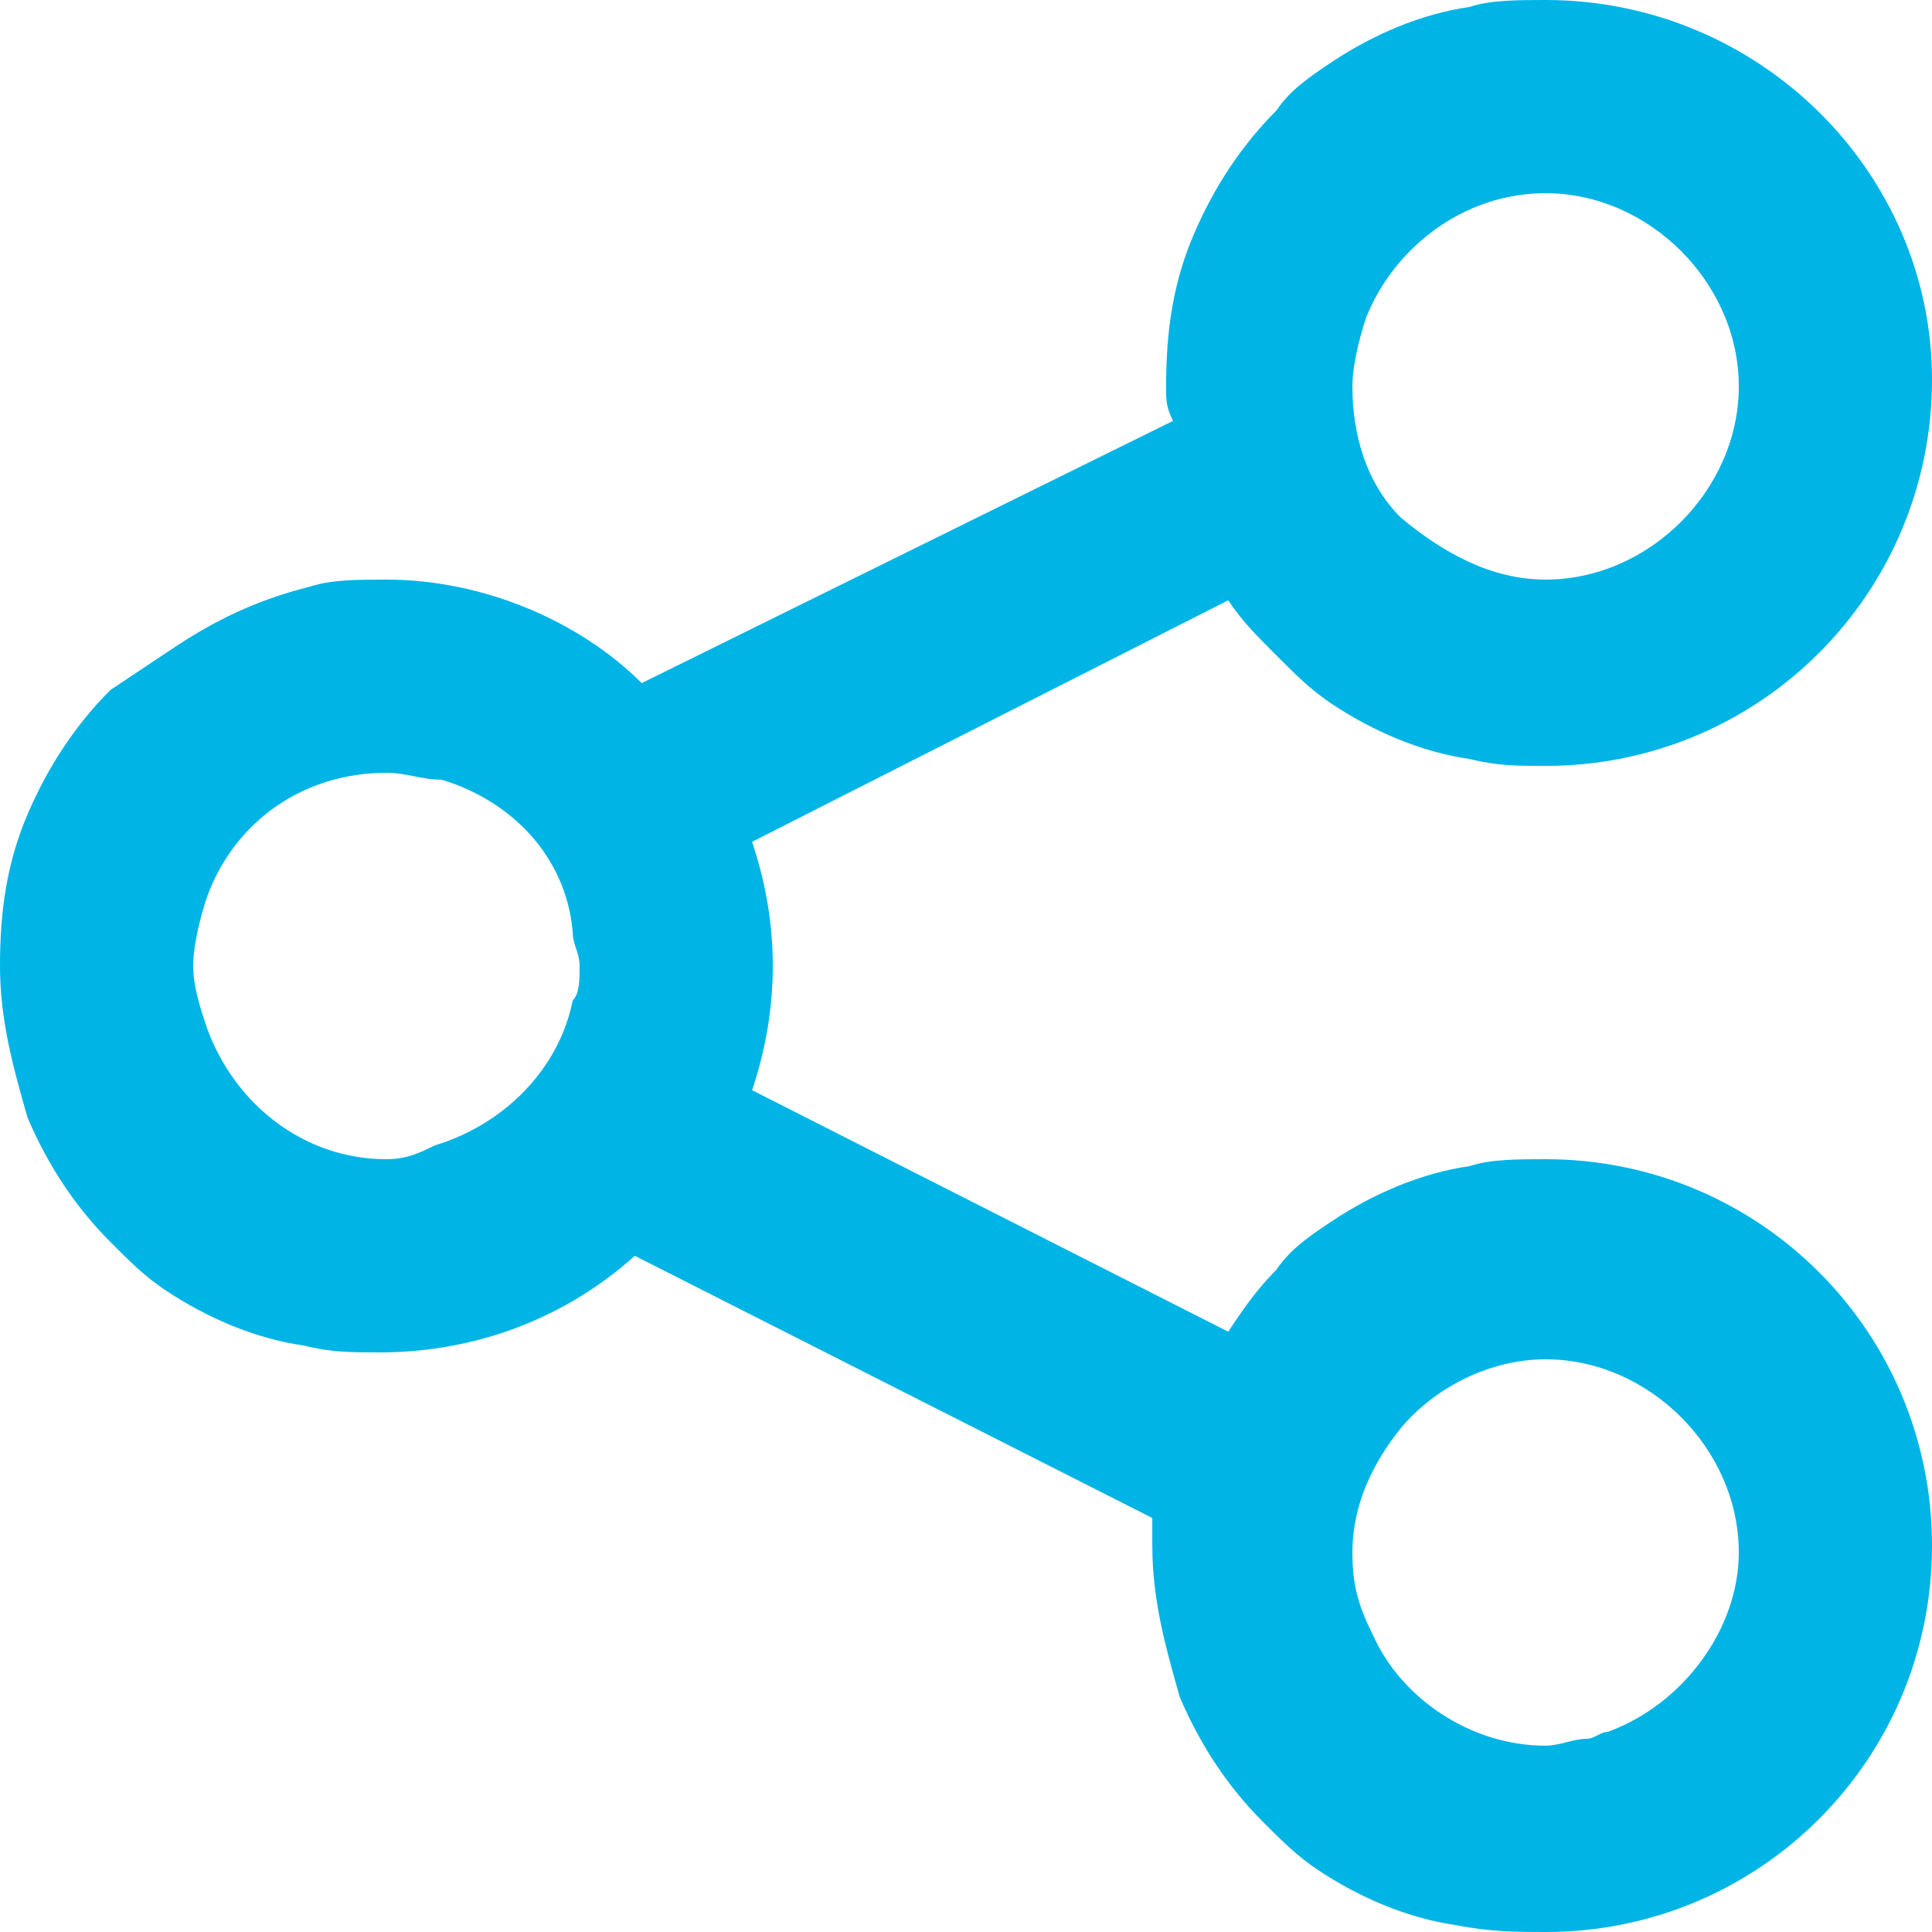 <?xml version="1.0" encoding="utf-8"?>
<!-- Generator: Adobe Illustrator 25.4.2, SVG Export Plug-In . SVG Version: 6.00 Build 0)  -->
<svg version="1.1" id="레이어_1" xmlns="http://www.w3.org/2000/svg" xmlns:xlink="http://www.w3.org/1999/xlink" x="0px"
	 y="0px" viewBox="0 0 28 28" style="enable-background:new 0 0 28 28;" xml:space="preserve">
<style type="text/css">
	.st0{fill:#00B4E6;}
</style>
<path class="st0" d="M22.4,16.8c-0.4,0-0.8,0-1.1,0.1c-0.7,0.1-1.4,0.4-2,0.8c-0.3,0.2-0.6,0.4-0.8,0.7c-0.3,0.3-0.5,0.6-0.7,0.9
	l-6.9-3.5c0.2-0.6,0.3-1.2,0.3-1.8s-0.1-1.2-0.3-1.8l6.9-3.5C18,9,18.2,9.2,18.5,9.5c0.3,0.3,0.5,0.5,0.8,0.7c0.6,0.4,1.3,0.7,2,0.8
	c0.4,0.1,0.7,0.1,1.1,0.1c3.1,0,5.6-2.5,5.6-5.6c0-3-2.5-5.5-5.6-5.5c-0.4,0-0.8,0-1.1,0.1c-0.7,0.1-1.4,0.4-2,0.8
	c-0.3,0.2-0.6,0.4-0.8,0.7c-0.5,0.5-0.9,1.1-1.2,1.8c-0.3,0.7-0.4,1.4-0.4,2.2c0,0.2,0,0.3,0.1,0.5L9.3,9.9C8.4,9,7,8.4,5.6,8.4
	c-0.4,0-0.8,0-1.1,0.1C3.7,8.7,3.1,9,2.5,9.4C2.2,9.6,1.9,9.8,1.6,10c-0.5,0.5-0.9,1.1-1.2,1.8S0,13.2,0,14s0.2,1.5,0.4,2.2
	c0.3,0.7,0.7,1.3,1.2,1.8c0.3,0.3,0.5,0.5,0.8,0.7c0.6,0.4,1.3,0.7,2,0.8c0.4,0.1,0.7,0.1,1.1,0.1c1.4,0,2.7-0.5,3.7-1.4l7.5,3.8
	c0,0.1,0,0.3,0,0.4c0,0.8,0.2,1.5,0.4,2.2c0.3,0.7,0.7,1.3,1.2,1.8c0.3,0.3,0.5,0.5,0.8,0.7c0.6,0.4,1.3,0.7,2,0.8
	C21.6,28,22,28,22.4,28c3.1,0,5.6-2.5,5.6-5.6S25.5,16.8,22.4,16.8z M22.4,2.8c1.5,0,2.8,1.3,2.8,2.8s-1.3,2.8-2.8,2.8
	c-0.8,0-1.5-0.4-2.1-0.9c-0.5-0.5-0.7-1.2-0.7-1.9c0-0.3,0.1-0.7,0.2-1C20.2,3.6,21.2,2.8,22.4,2.8z M5.6,16.8
	c-1.2,0-2.2-0.8-2.6-1.9c-0.1-0.3-0.2-0.6-0.2-0.9c0-0.3,0.1-0.7,0.2-1c0.4-1.1,1.4-1.8,2.6-1.8c0.3,0,0.5,0.1,0.8,0.1
	c1,0.3,1.8,1.1,1.9,2.2c0,0.2,0.1,0.3,0.1,0.5s0,0.4-0.1,0.5c-0.2,1-1,1.8-2,2.1C6.1,16.7,5.9,16.8,5.6,16.8z M23.3,25.1
	c-0.1,0-0.2,0.1-0.3,0.1c-0.2,0-0.4,0.1-0.6,0.1c-1.1,0-2.1-0.7-2.5-1.6c-0.2-0.4-0.3-0.7-0.3-1.2c0-0.7,0.3-1.3,0.7-1.8
	c0.5-0.6,1.3-1,2.1-1c1.5,0,2.8,1.3,2.8,2.8C25.2,23.6,24.4,24.7,23.3,25.1z"/>
</svg>

